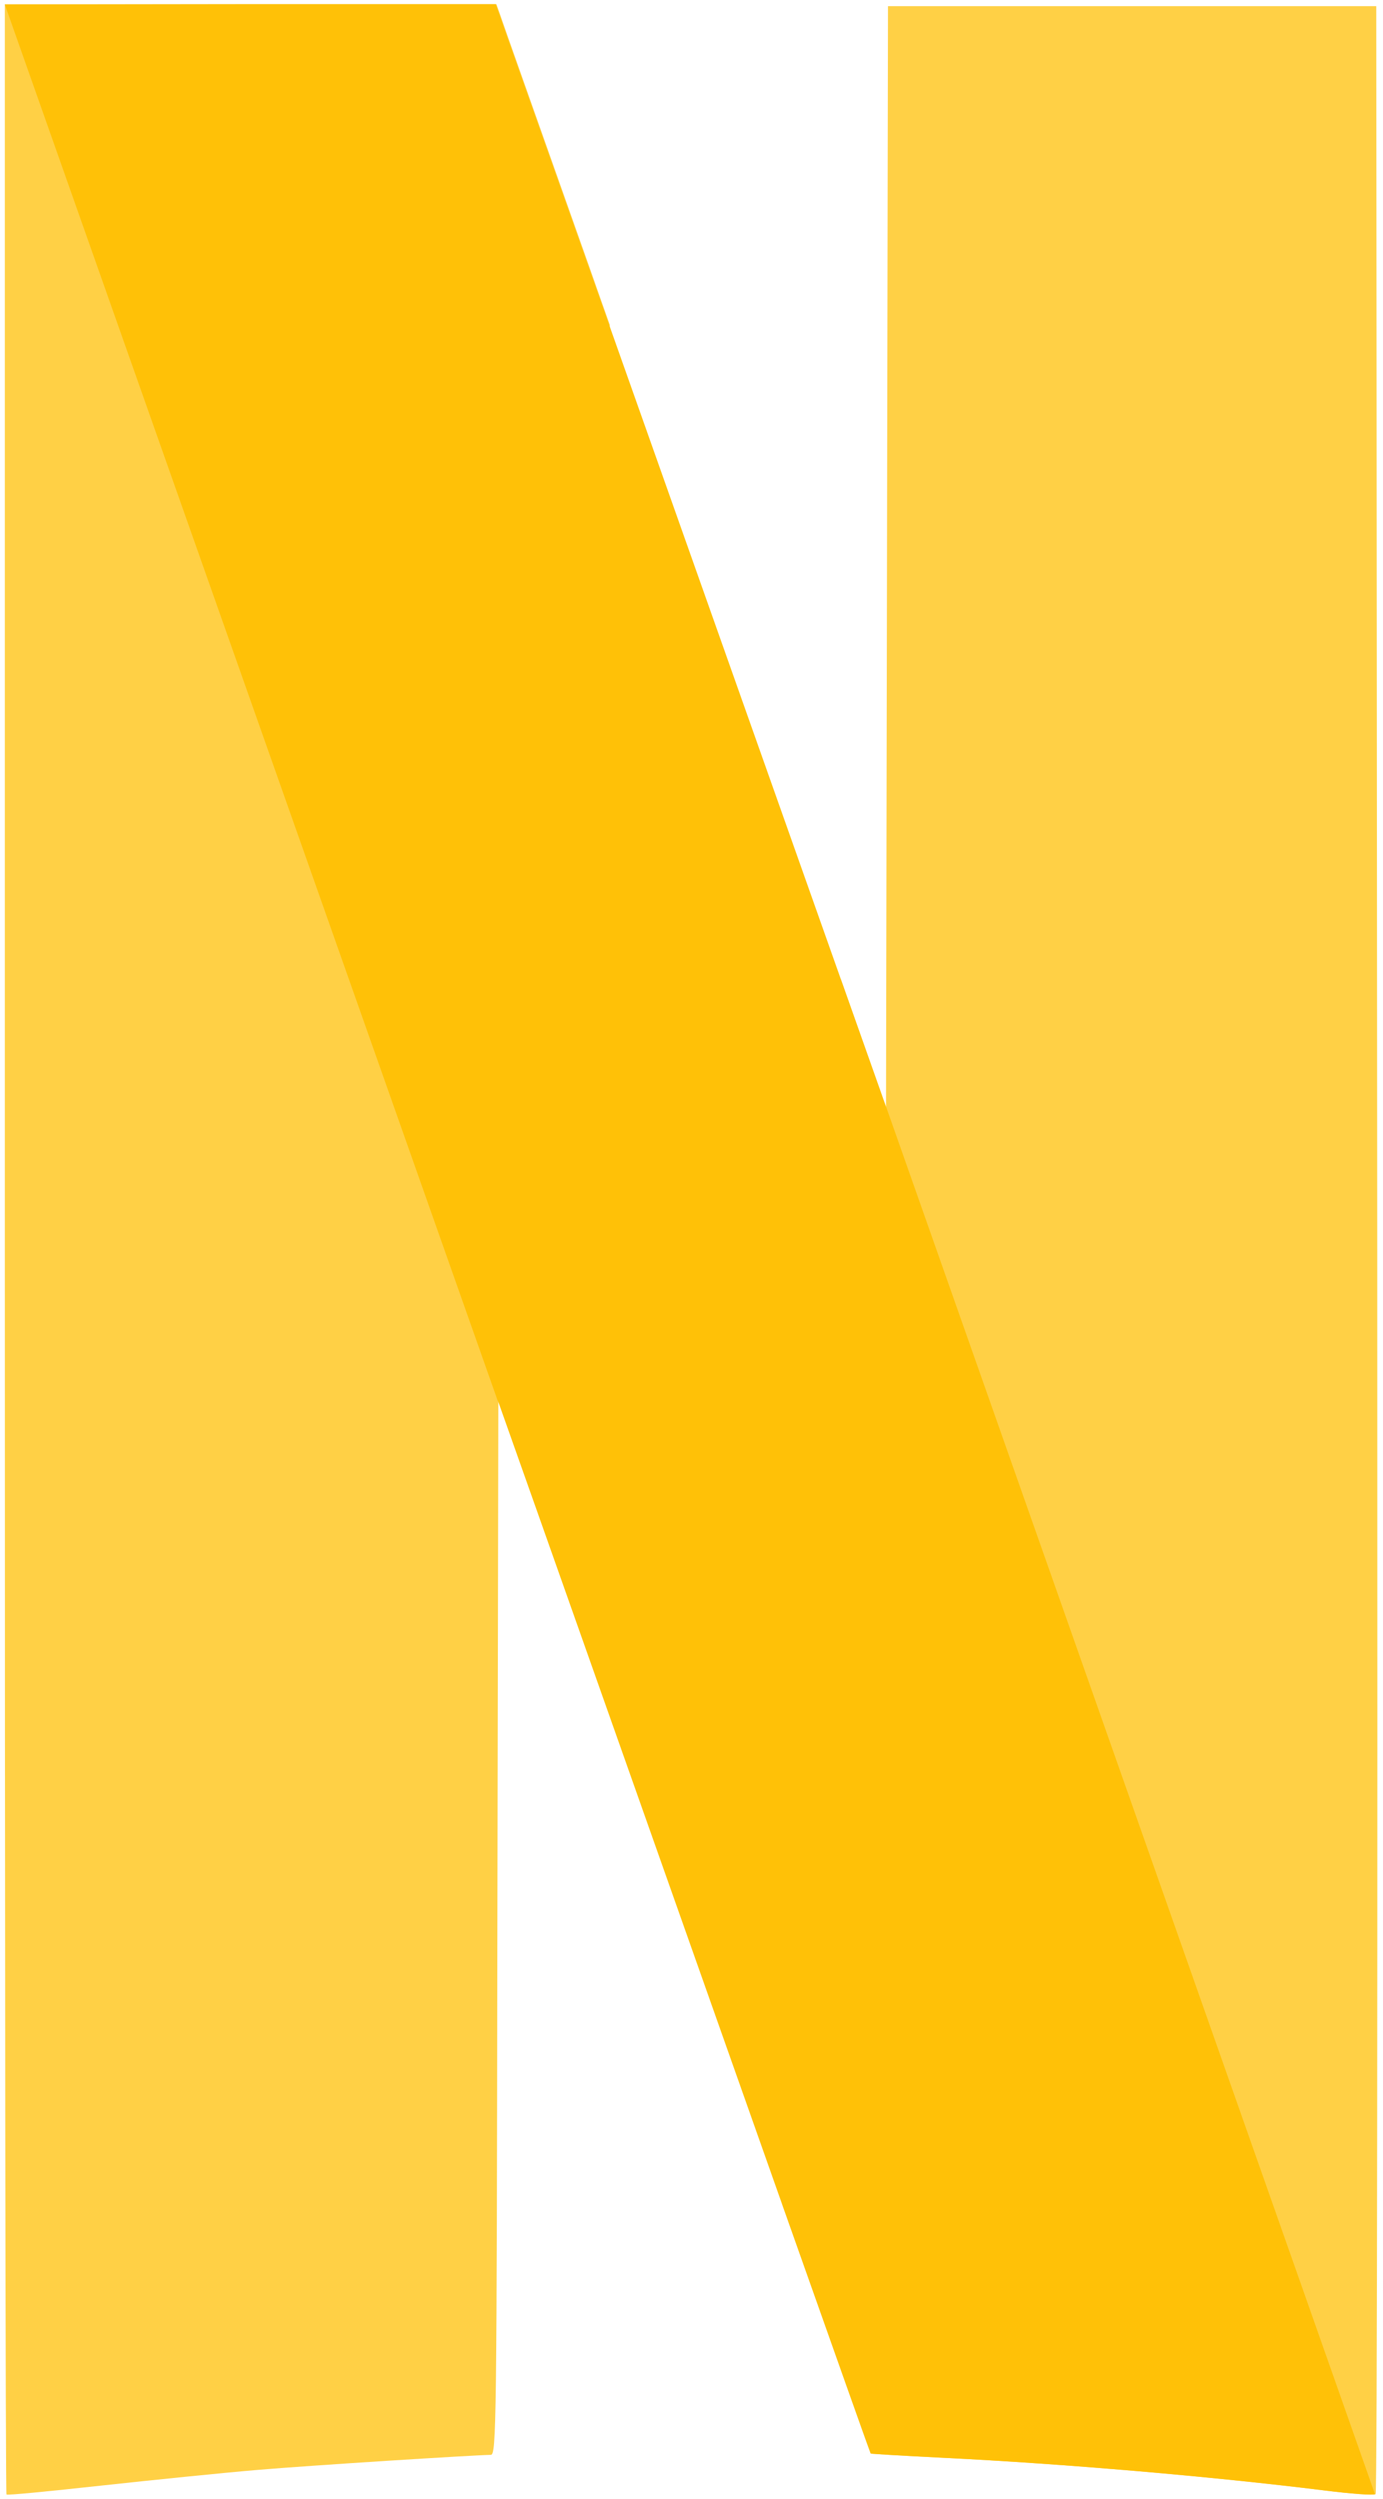 <svg id="svg2" xmlns="http://www.w3.org/2000/svg" viewBox="0 0 122.8 222" width="1383" height="2500">
    <style>.st0{fill:#FFD045}.st1{fill:url(#path5719_1_)}.st2{fill:#ffc107}</style>
    <g id="layer1" transform="translate(12.495 6.756)">
        <g id="g4182">
            <g id="g5747" transform="translate(81.631 113.771) scale(.291)">
                <path id="path4155" class="st0"
                      d="M-52.5-412.3l-.3 168-.3 168-13.8-39v-.1l-17.9 374c17.6 49.6 27 76.1 27.1 76.2.1.1 10.1.7 22.2 1.3 36.6 1.8 82 5.7 116.5 10 8 1 14.8 1.5 15.3 1.1s.6-171.4.5-380.1l-.3-379.4h-149z"/>
                <path id="path4157" class="st0"
                      d="M-322-412.8V-33c0 208.9.2 380 .5 380.3.3.3 13.2-1 28.8-2.7 15.6-1.7 37.1-3.9 47.8-4.8 16.4-1.4 65.6-4.5 71.2-4.6 1.7 0 1.8-8.5 2-160.9l.3-160.9 11.9 33.6c1.8 5.2 2.4 6.8 4.2 11.9l17.9-373.9c-3.8-10.7-1.8-5.1-6.1-17.3-14.6-41.3-27-76.2-27.5-77.8l-1-2.8h-150z"/>
                <radialGradient id="path5719_1_" cx="18038.016" cy="-146.44" r="368.717"
                                gradientTransform="matrix(.071 -.024 -.897 -2.591 -1526.665 25.194)"
                                gradientUnits="userSpaceOnUse">
                    <stop offset="0"/>
                    <stop offset="1" stop-opacity="0"/>
                </radialGradient>
                <path id="path5721" class="st2"
                      d="M-322-412.8l150.5 426.5v-.2l11.9 33.6C-93.5 234.2-58 334.6-57.8 334.8c.1.1 10.1.7 22.2 1.3 36.6 1.8 82 5.7 116.5 10 7.9 1 14.8 1.5 15.2 1.1L-53.1-76.4v.1l-13.8-39c-13.5-38.1-22.5-63.6-76.8-217-14.6-41.3-27-76.2-27.5-77.8l-1-2.8h-74.9l-74.9.1z"/>
            </g>
        </g>
    </g>
</svg>
